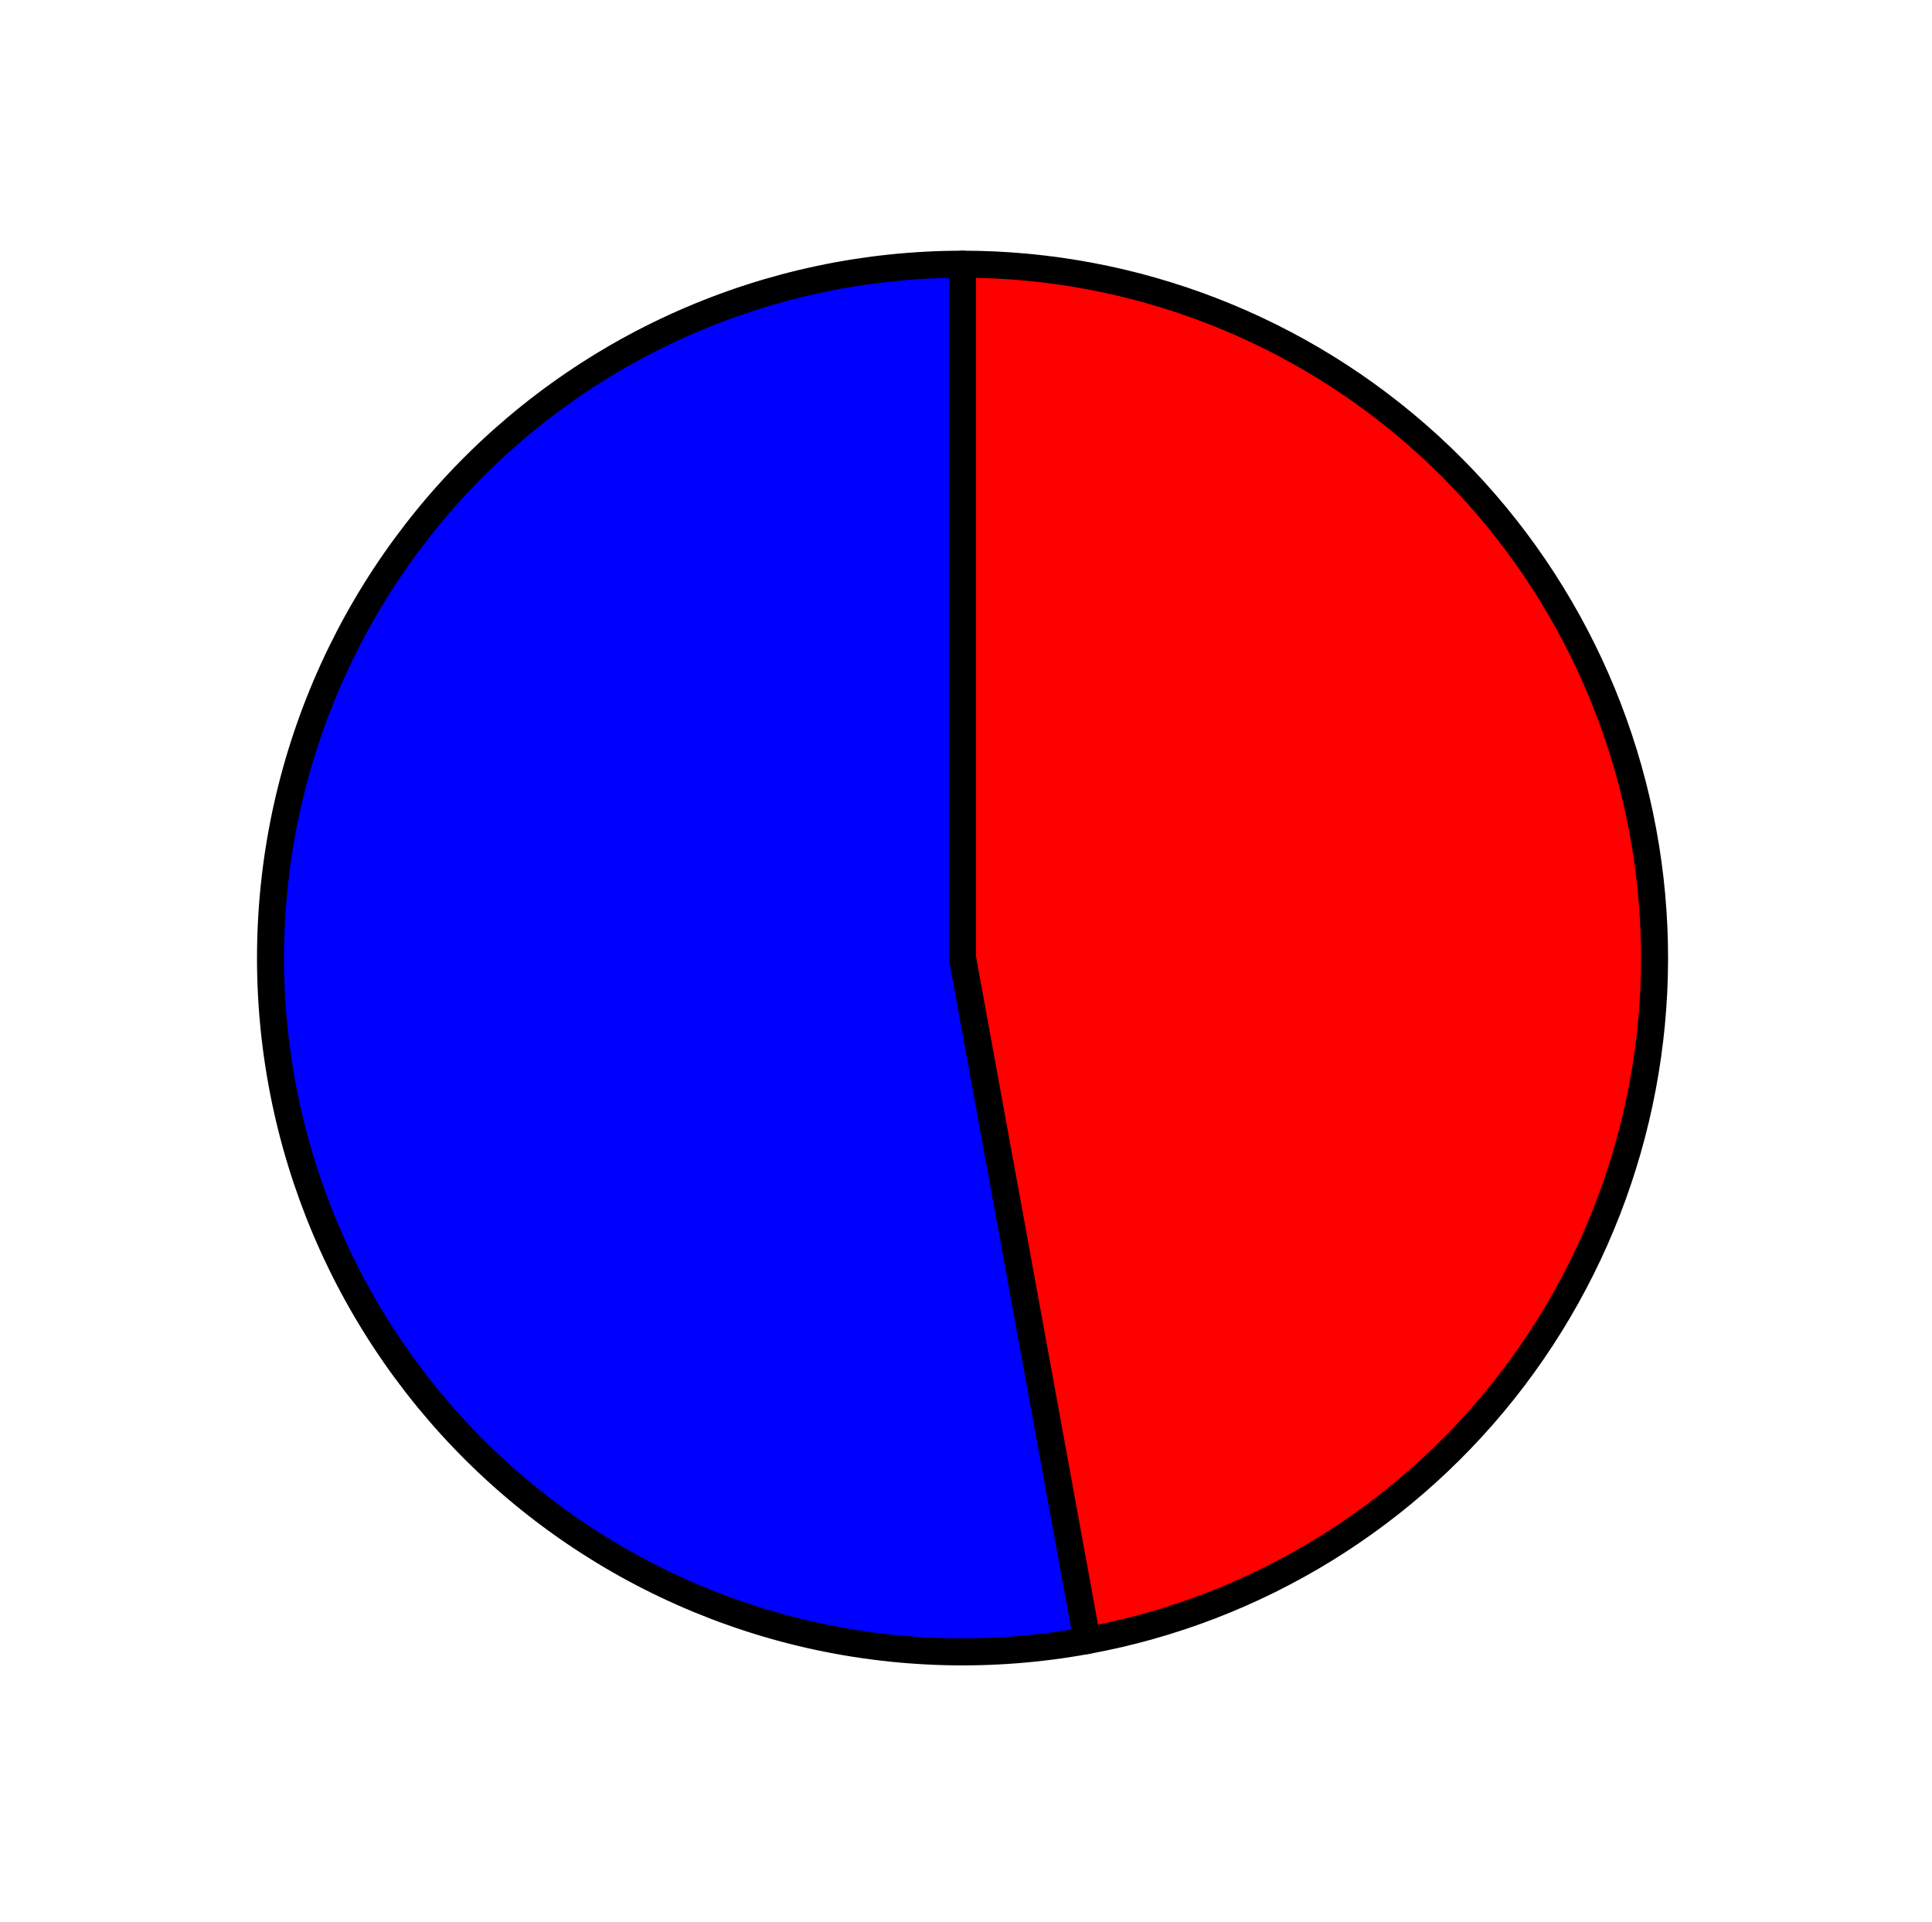 <?xml version="1.0" encoding="utf-8" standalone="no"?>
<!DOCTYPE svg PUBLIC "-//W3C//DTD SVG 1.1//EN"
  "http://www.w3.org/Graphics/SVG/1.1/DTD/svg11.dtd">
<svg xmlns:xlink="http://www.w3.org/1999/xlink" width="71.511pt" height="71.143pt" viewBox="0 0 71.511 71.143" xmlns="http://www.w3.org/2000/svg" version="1.1">
 <defs>
  <style type="text/css">*{stroke-linejoin: round; stroke-linecap: butt}</style>
 </defs>
 <g id="figure_1">
  <g id="patch_1">
   <path d="M 0 71.143 
L 71.511 71.143 
L 71.511 0 
L 0 0 
L 0 71.143 
z
" style="fill: none"/>
  </g>
  <g id="axes_1">
   <g id="patch_2">
    <path d="M 35.628 9.779 
C 32.069 9.779 28.548 10.523 25.292 11.963 
C 22.036 13.402 19.114 15.507 16.714 18.141 
C 14.314 20.776 12.488 23.884 11.352 27.265 
C 10.216 30.647 9.796 34.229 10.118 37.782 
C 10.44 41.336 11.497 44.783 13.221 47.905 
C 14.946 51.026 17.3 53.753 20.135 55.911 
C 22.969 58.069 26.221 59.611 29.682 60.44 
C 33.144 61.268 36.74 61.364 40.241 60.721 
L 35.628 35.46 
L 35.628 9.779 
z
" style="fill: #0000ff; stroke: #000000; stroke-linejoin: miter"/>
   </g>
   <g id="patch_3">
    <path d="M 40.241 60.721 
C 46.527 59.567 52.16 56.095 56.026 50.993 
C 59.891 45.891 61.715 39.519 61.137 33.138 
C 60.56 26.757 57.62 20.818 52.902 16.498 
C 48.183 12.177 42.018 9.779 35.628 9.779 
L 35.628 35.46 
L 40.241 60.721 
z
" style="fill: #ff0000; stroke: #000000; stroke-linejoin: miter"/>
   </g>
   <g id="matplotlib.axis_1"/>
   <g id="matplotlib.axis_2"/>
  </g>
 </g>
</svg>
